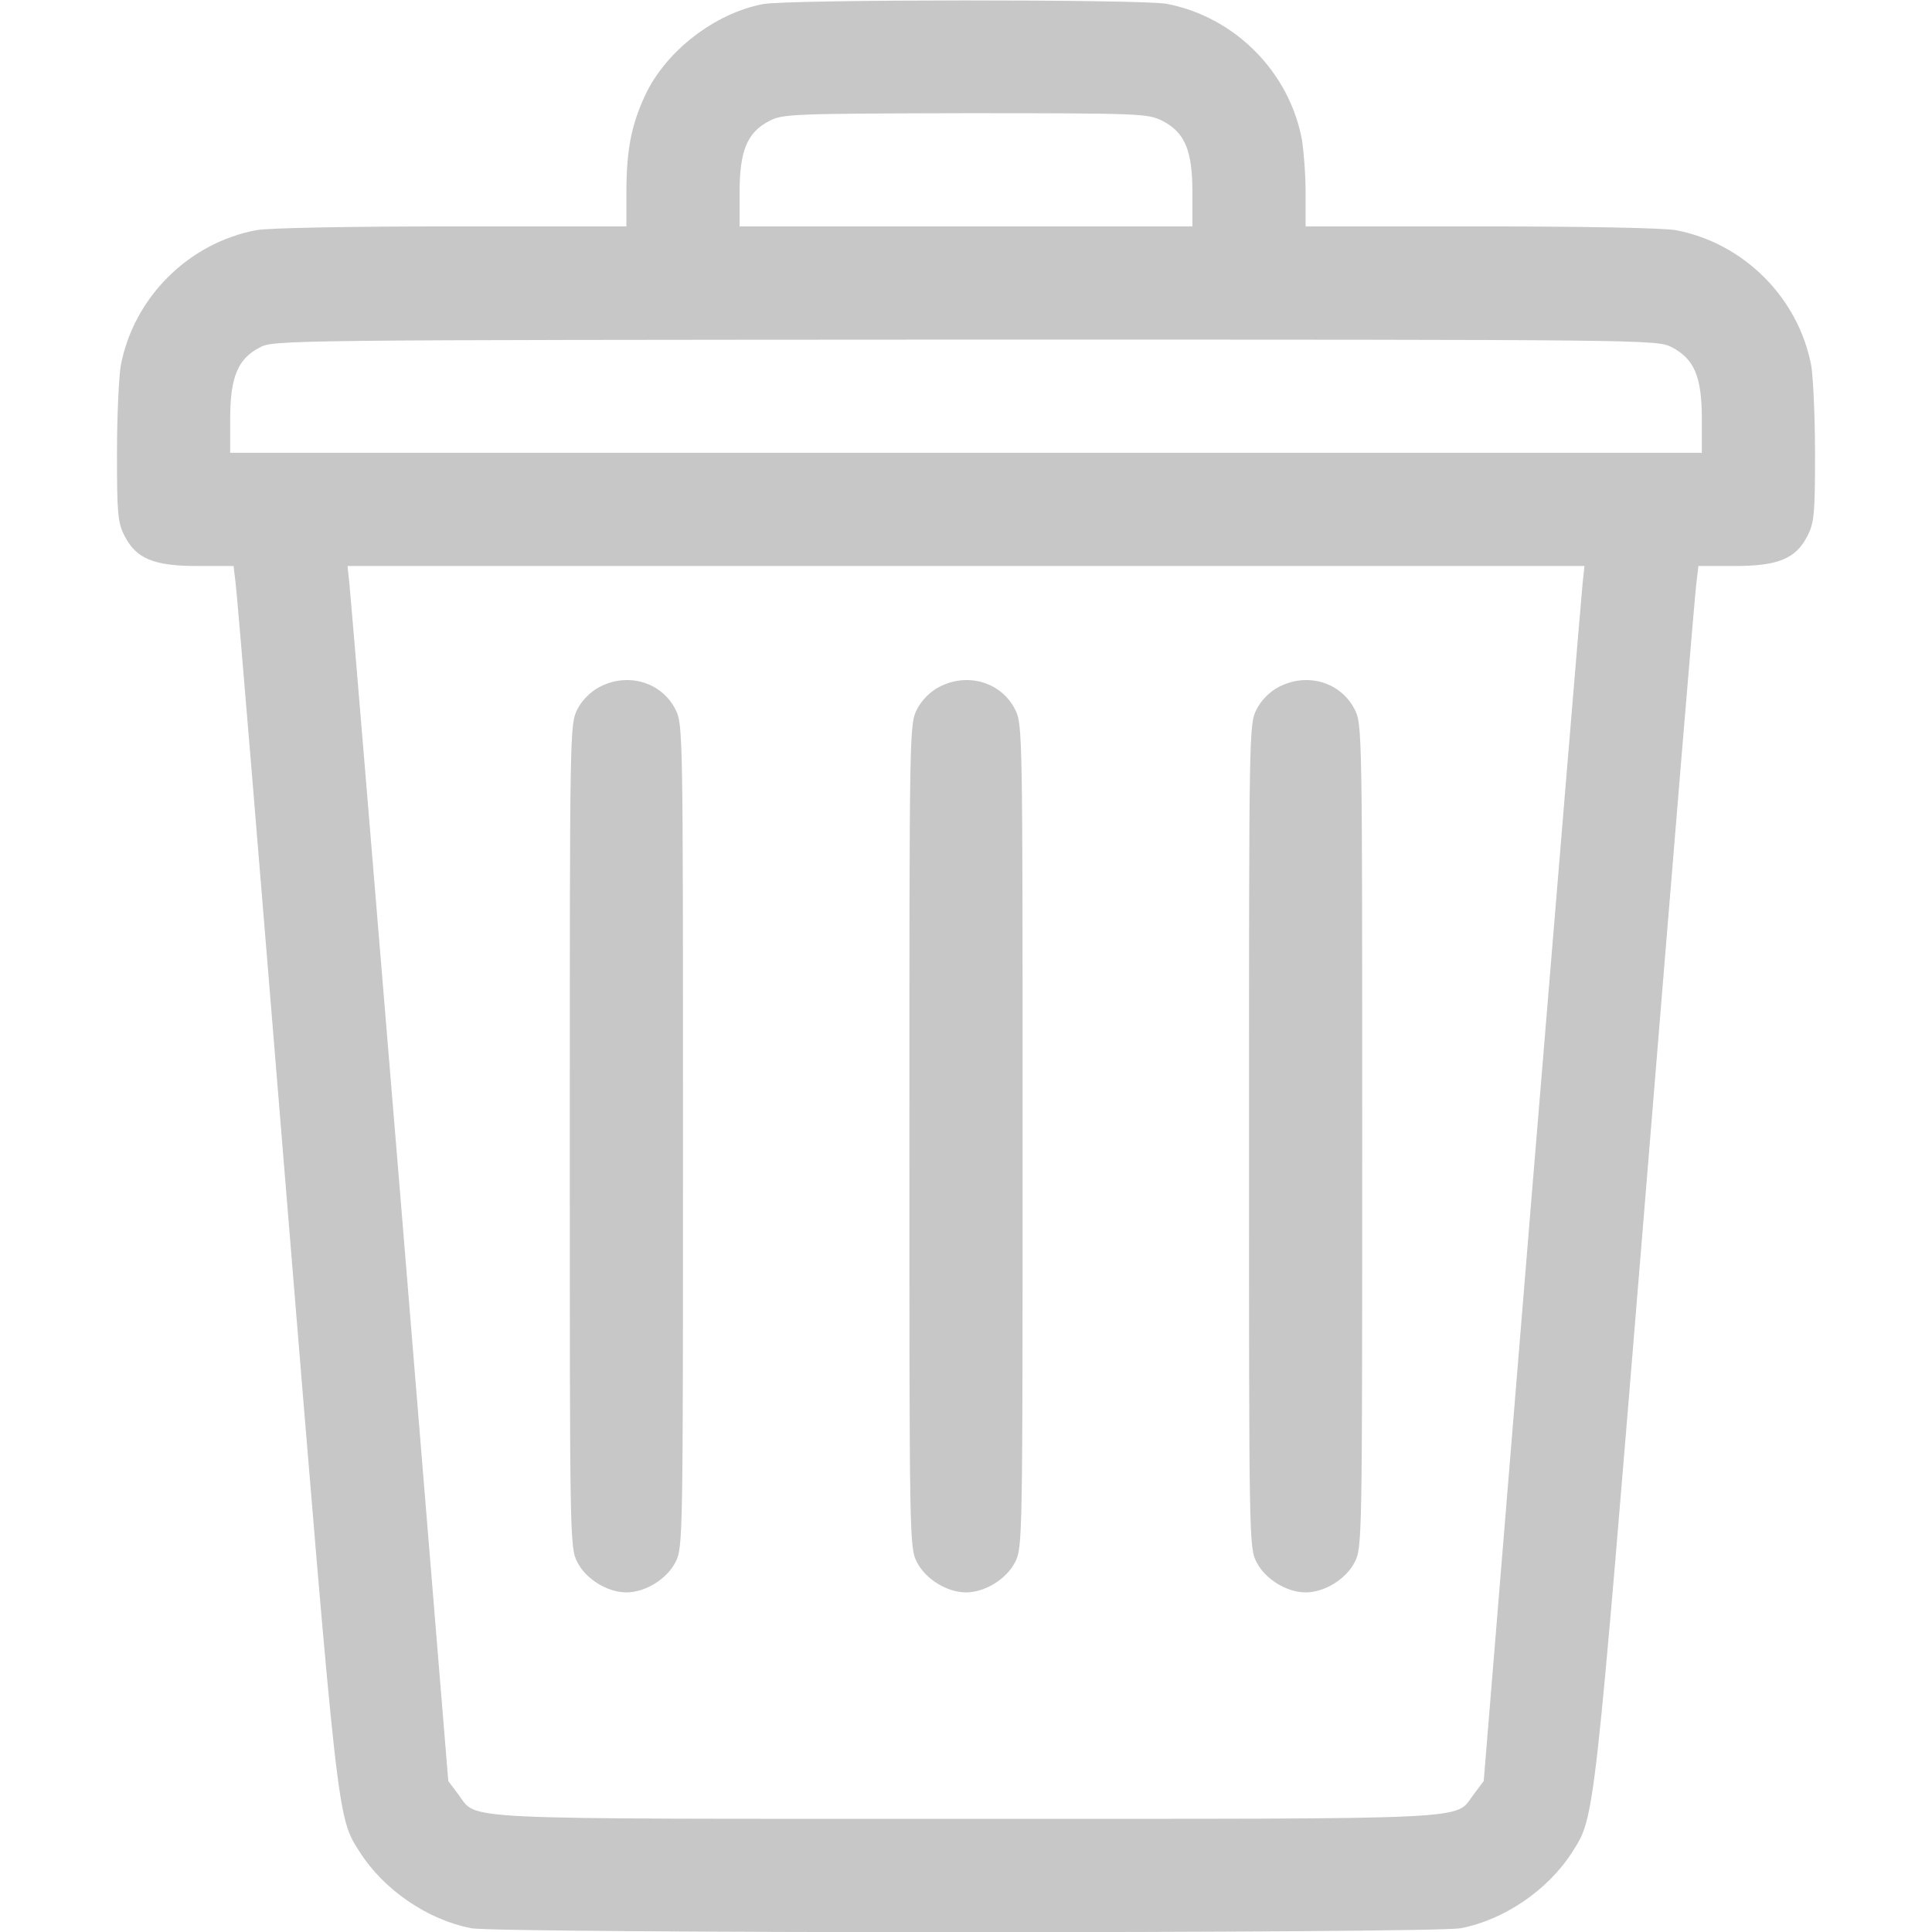 <svg xmlns="http://www.w3.org/2000/svg" version="1.0" width="512pt" height="512pt" viewBox="0 0 512 512" preserveAspectRatio="xMidYMid meet">

<g transform="translate(0,512) scale(0.1,-0.1)" fill="#c7c7c7" stroke="none">
<path d="M2021 5109 c-128 -25 -257 -125 -311 -241 -37 -79 -50 -146 -50 -259 l0 -89 -464 0 c-273 0 -485 -4 -517 -10 -180 -34 -325 -179 -359 -359 -5 -30 -10 -134 -10 -233 0 -159 2 -183 20 -218 31 -61 78 -80 194 -80 l95 0 5 -42 c4 -24 64 -754 135 -1623 138 -1683 134 -1648 195 -1744 64 -100 180 -179 295 -201 73 -14 2549 -14 2622 0 115 22 231 101 295 201 61 96 57 61 195 1744 71 869 131 1599 135 1623 l5 42 95 0 c116 0 163 19 194 80 18 35 20 59 20 218 0 99 -5 203 -10 233 -34 180 -179 325 -359 359 -32 6 -244 10 -517 10 l-464 0 0 89 c0 48 -5 112 -10 142 -34 180 -179 325 -359 359 -65 12 -1006 12 -1070 -1z m1059 -309 c60 -31 80 -78 80 -190 l0 -90 -600 0 -600 0 0 90 c0 110 20 159 78 189 35 19 59 20 520 21 465 0 484 -1 522 -20z m1350 -600 c60 -31 80 -78 80 -190 l0 -90 -1950 0 -1950 0 0 90 c0 110 20 159 78 189 36 20 65 20 1870 21 1818 0 1833 0 1872 -20z m-236 -627 c-3 -27 -63 -751 -134 -1611 l-128 -1562 -27 -36 c-52 -68 34 -64 -1345 -64 -1379 0 -1293 -4 -1345 64 l-27 36 -128 1562 c-71 860 -131 1584 -134 1611 l-5 47 1639 0 1639 0 -5 -47z" fill="#c7c7c7"/>
<path d="M1588 3299 c-23 -12 -46 -35 -58 -59 -20 -39 -20 -57 -20 -1130 0 -1073 0 -1091 20 -1130 23 -45 80 -80 130 -80 50 0 107 35 130 80 20 39 20 57 20 1130 0 1073 0 1091 -20 1130 -37 73 -127 99 -202 59z" fill="#c7c7c7"/>
<path d="M2488 3299 c-23 -12 -46 -35 -58 -59 -20 -39 -20 -57 -20 -1130 0 -1073 0 -1091 20 -1130 23 -45 80 -80 130 -80 50 0 107 35 130 80 20 39 20 57 20 1130 0 1073 0 1091 -20 1130 -37 73 -127 99 -202 59z" fill="#c7c7c7"/>
<path d="M3388 3299 c-23 -12 -46 -35 -58 -59 -20 -39 -20 -57 -20 -1130 0 -1073 0 -1091 20 -1130 23 -45 80 -80 130 -80 50 0 107 35 130 80 20 39 20 57 20 1130 0 1073 0 1091 -20 1130 -37 73 -127 99 -202 59z" fill="#c7c7c7"/>
</g>
</svg>